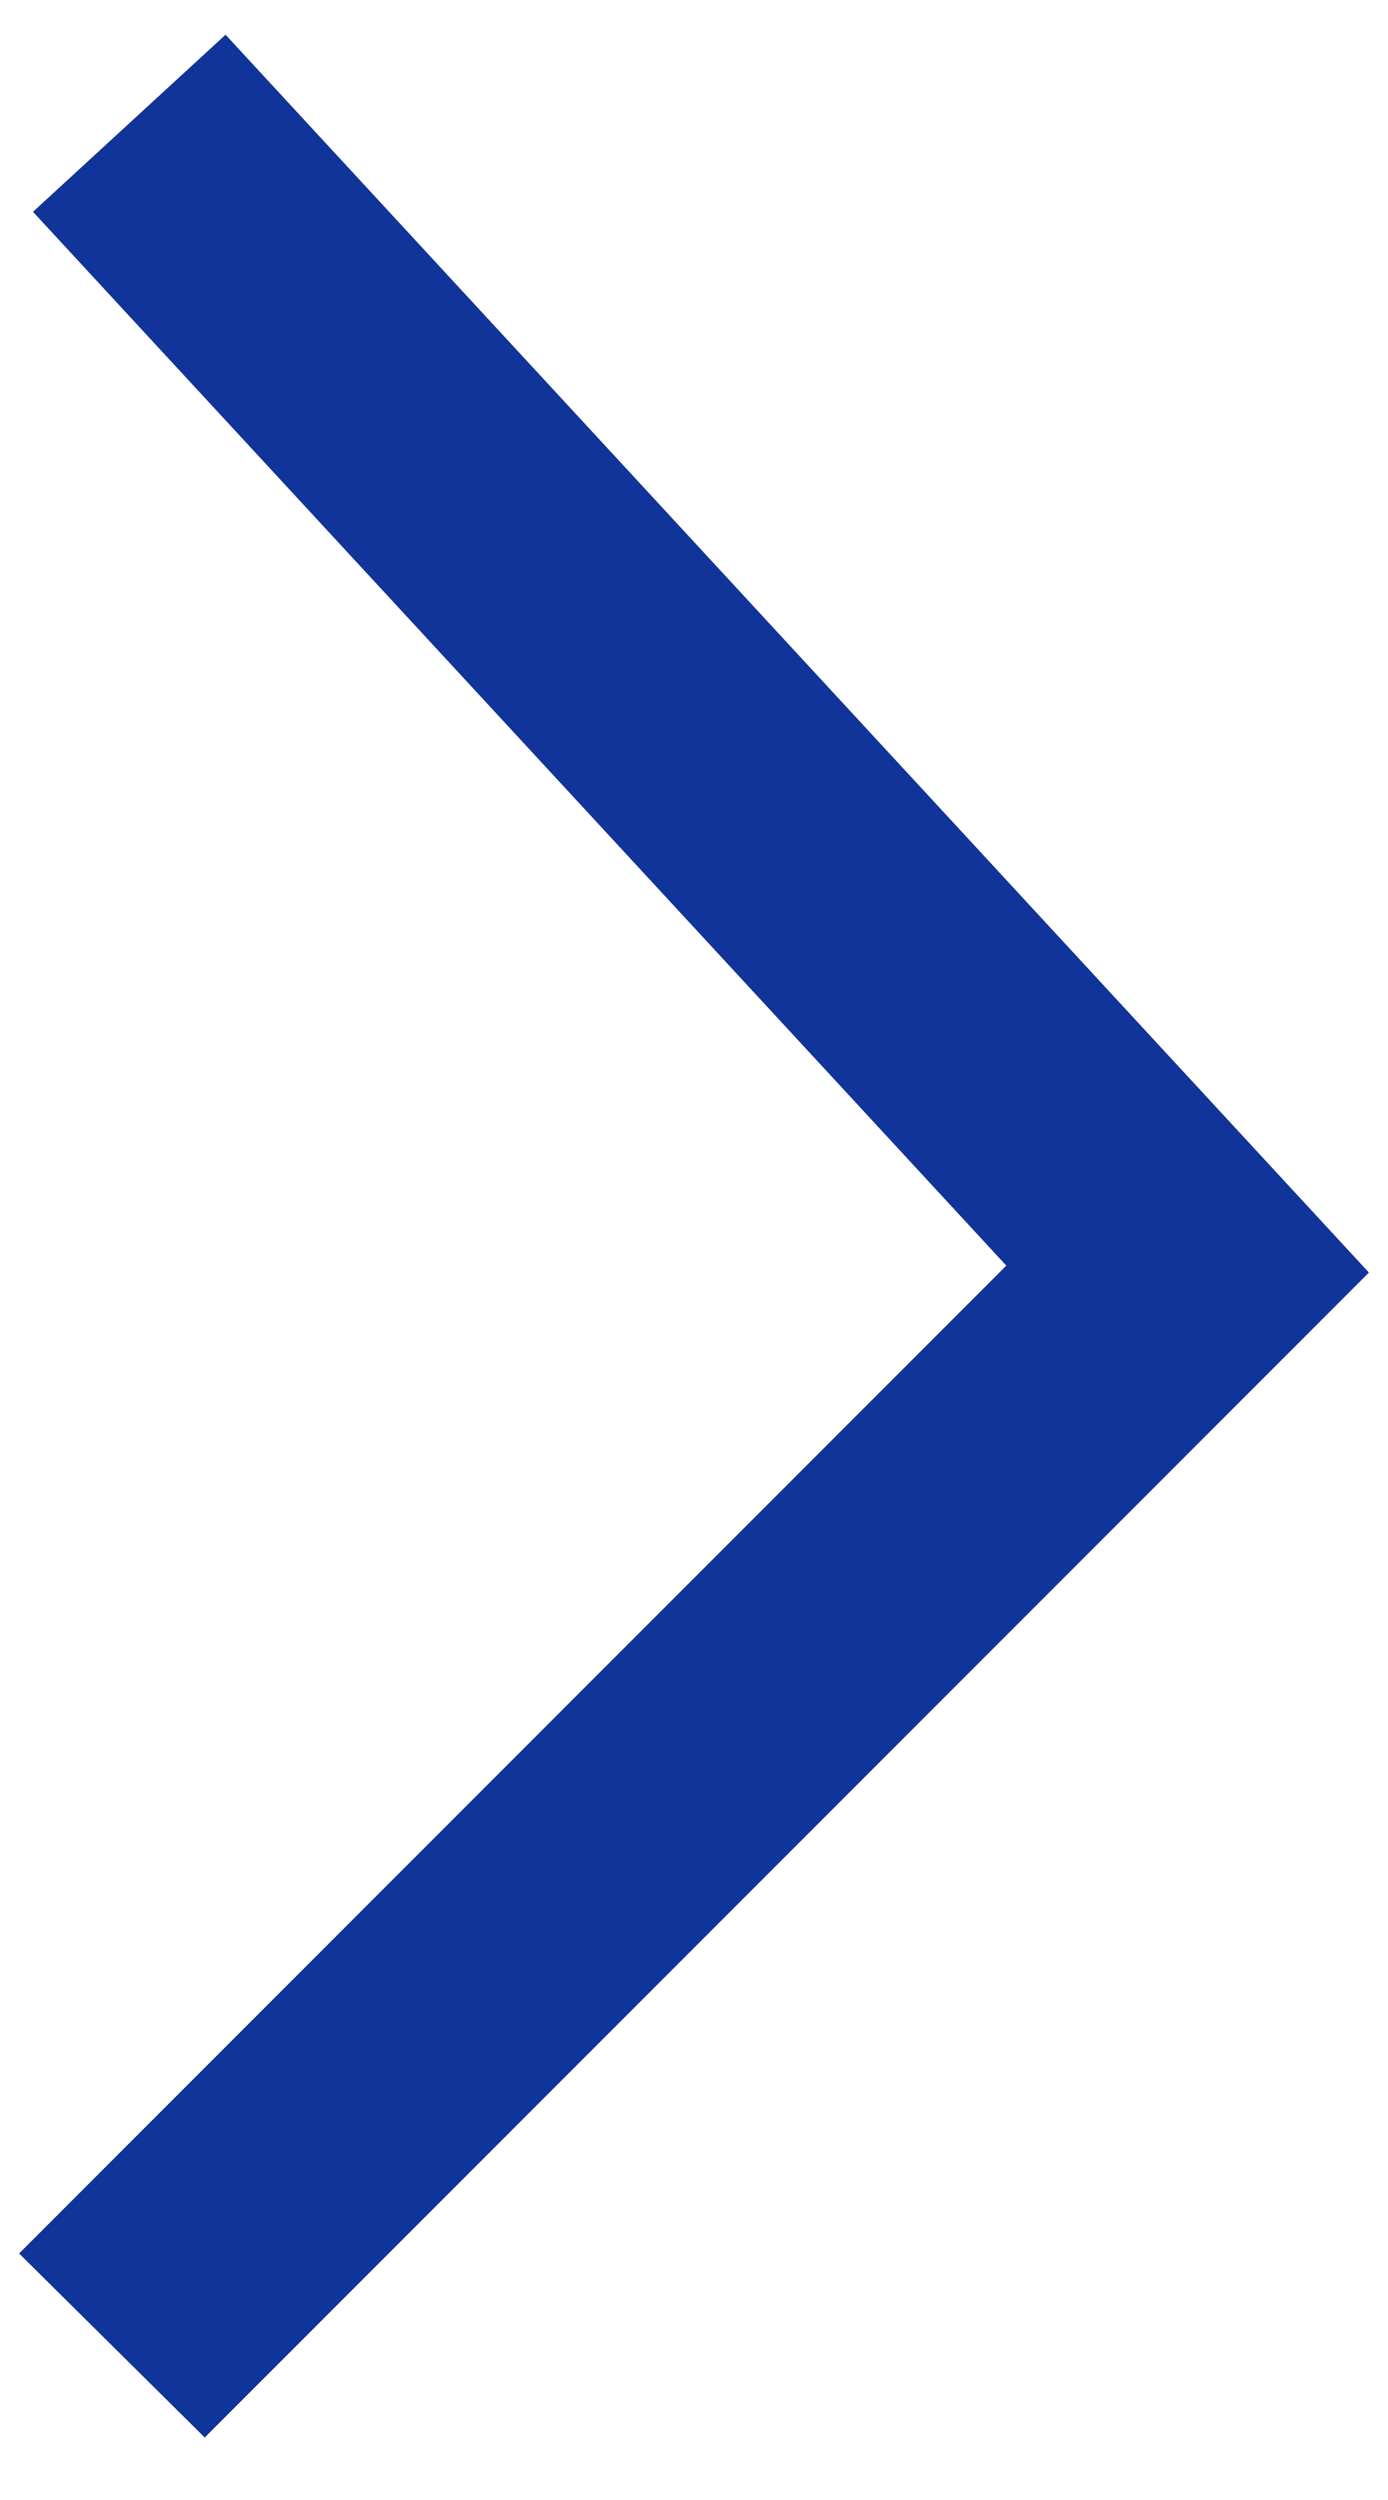 <svg xmlns="http://www.w3.org/2000/svg" width="80" height="144" version="1.1">
<g transform="matrix(1,0,0,1,0,0)">
<path d="M13 2L 78.9 73.3L 11.8 140.4L 1.1 129.8L 58 72.9L 1.9 12.2Z" fill="rgb(16,52,153)" style="background-blend-mode: color-burn"/>
</g>
</svg>
